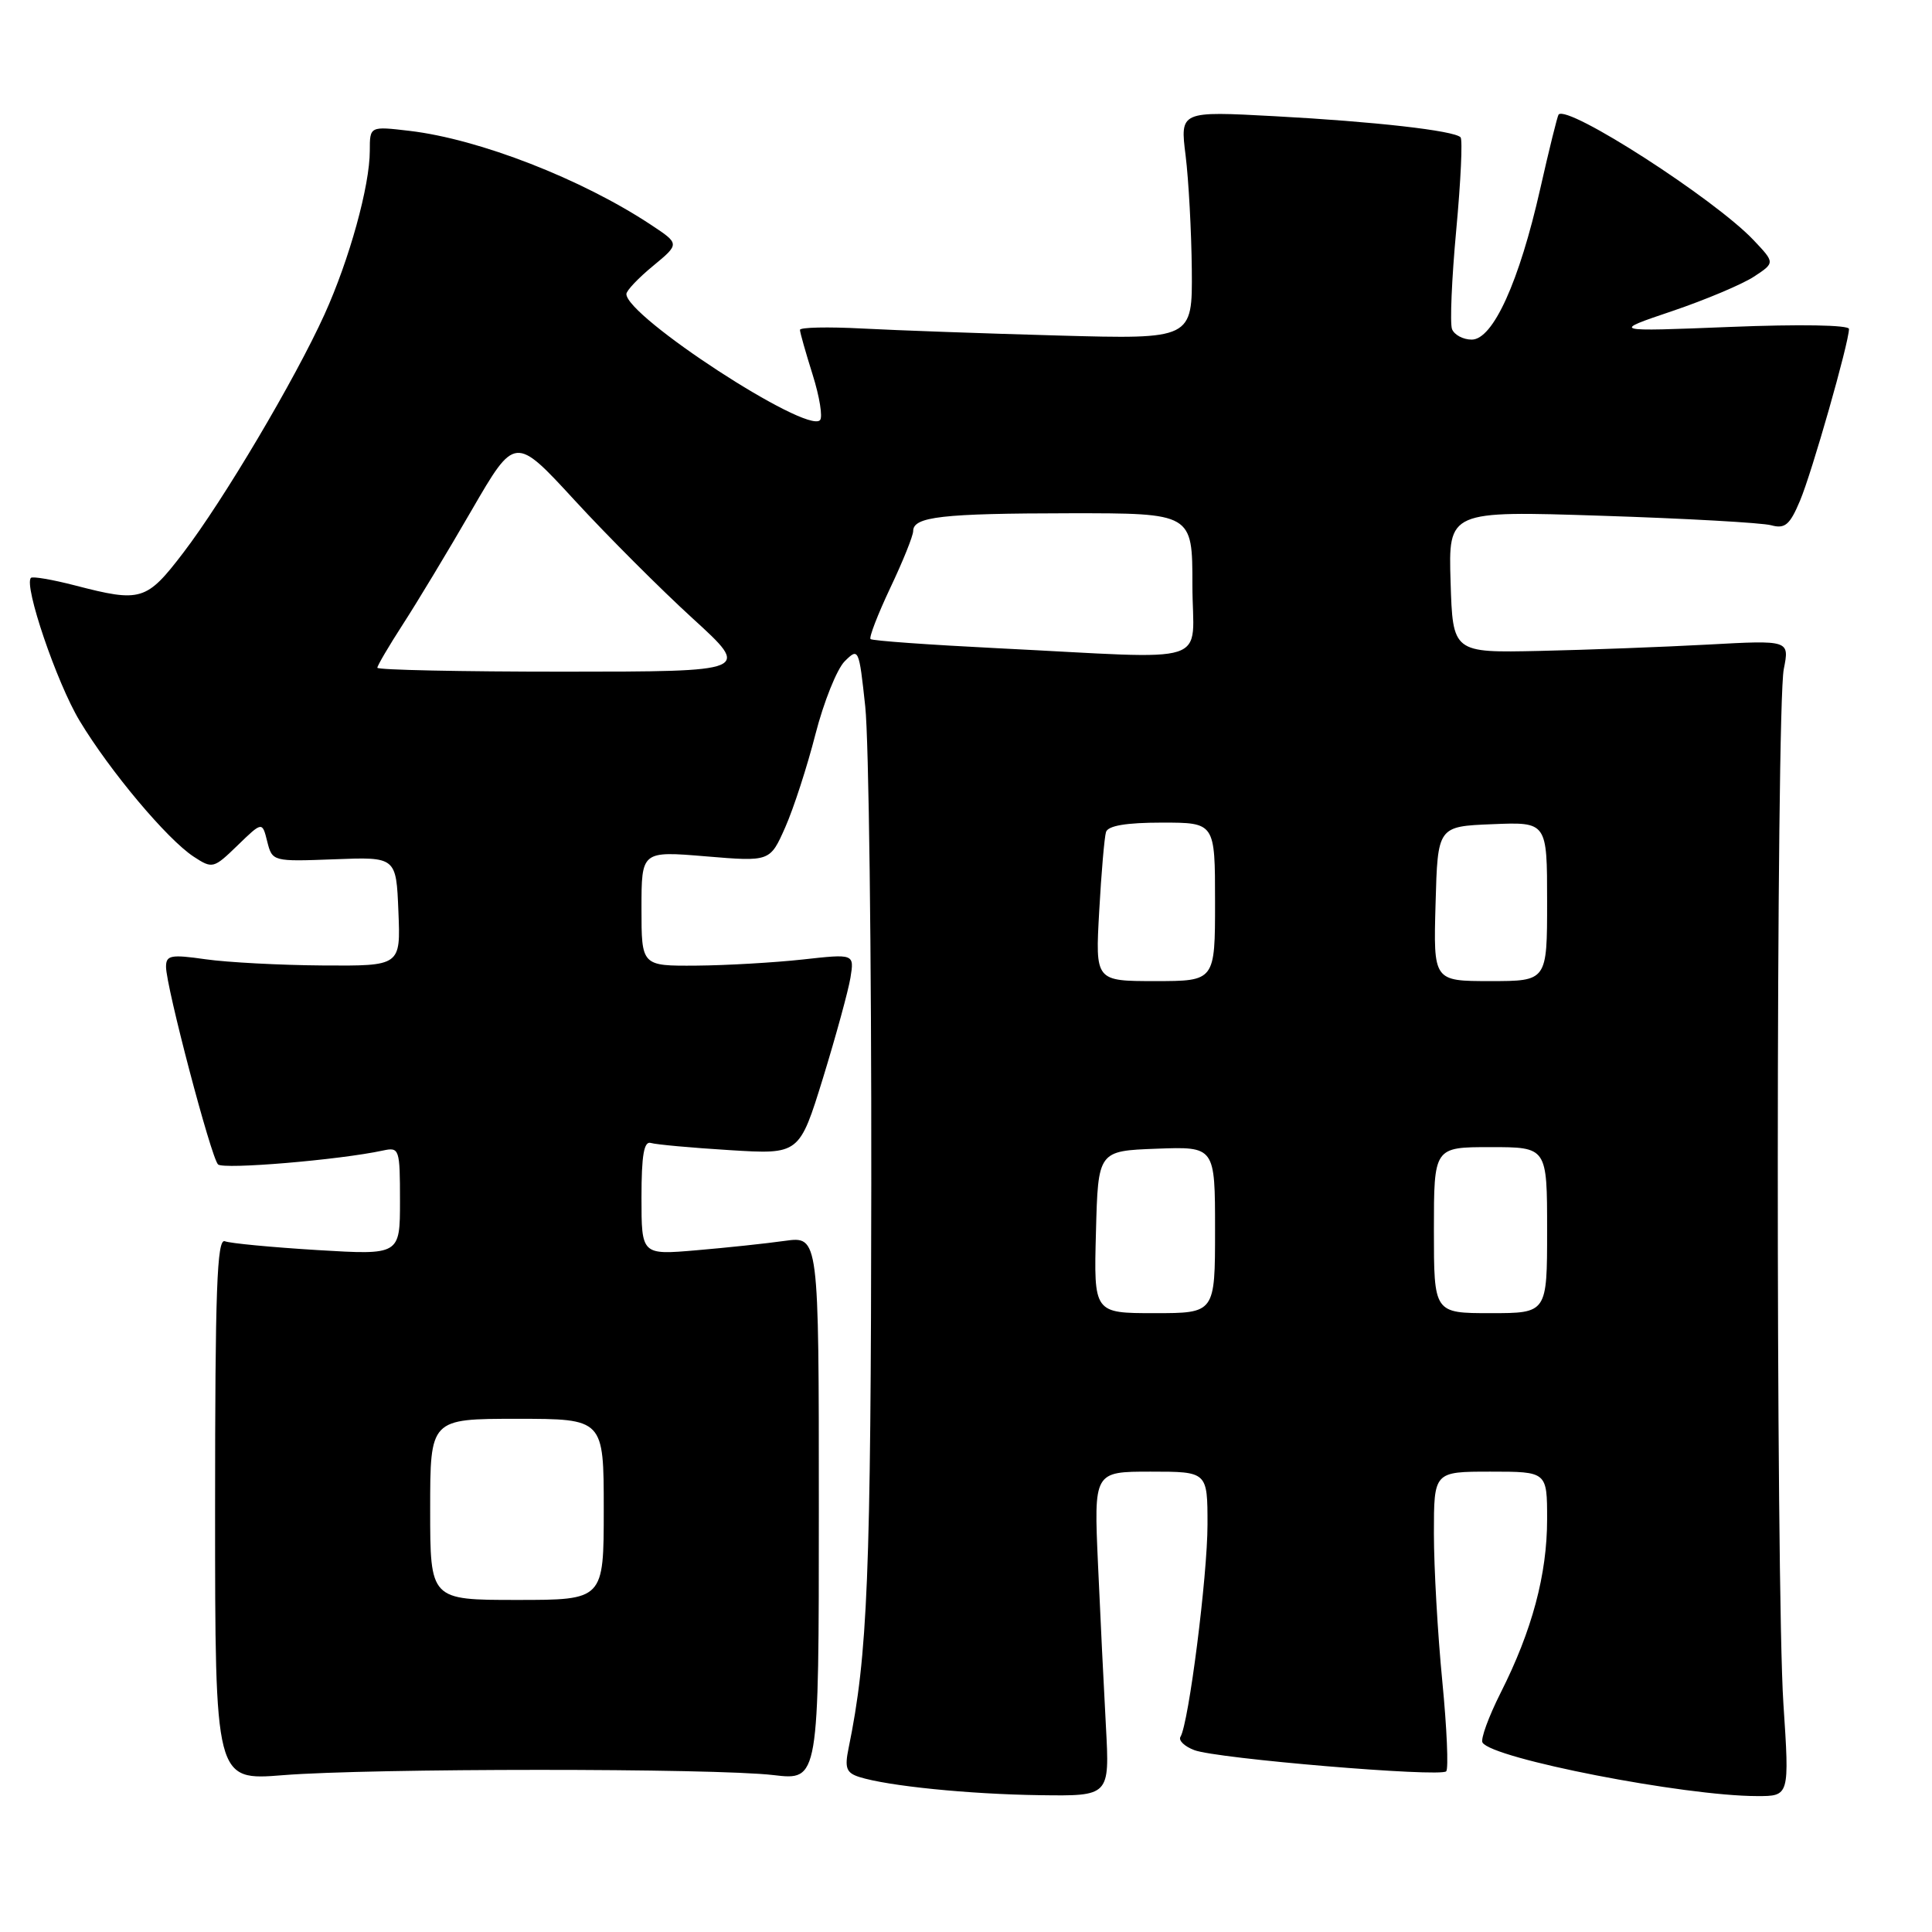 <?xml version="1.0" encoding="UTF-8" standalone="no"?>
<!DOCTYPE svg PUBLIC "-//W3C//DTD SVG 1.1//EN" "http://www.w3.org/Graphics/SVG/1.1/DTD/svg11.dtd" >
<svg xmlns="http://www.w3.org/2000/svg" xmlns:xlink="http://www.w3.org/1999/xlink" version="1.1" viewBox="0 0 256 256">
 <g >
 <path fill="currentColor"
d=" M 146.54 228.75 C 146.26 223.66 145.79 213.99 145.49 207.25 C 144.94 195.00 144.94 195.00 152.47 195.00 C 160.00 195.00 160.00 195.00 160.00 202.01 C 160.00 208.81 157.51 228.37 156.42 230.13 C 156.12 230.61 156.95 231.41 158.25 231.90 C 161.20 233.03 190.82 235.51 191.63 234.71 C 191.95 234.38 191.72 229.00 191.11 222.75 C 190.50 216.51 190.00 207.71 190.00 203.20 C 190.00 195.00 190.00 195.00 197.50 195.00 C 205.00 195.00 205.00 195.00 205.00 201.32 C 205.00 208.61 203.01 216.06 198.85 224.29 C 197.25 227.47 196.16 230.45 196.44 230.90 C 197.75 233.03 223.15 237.98 232.81 237.99 C 237.12 238.00 237.12 238.00 236.31 225.75 C 235.29 210.29 235.33 93.82 236.36 88.66 C 237.12 84.82 237.12 84.82 226.31 85.41 C 220.37 85.73 210.32 86.11 204.00 86.25 C 192.50 86.50 192.50 86.50 192.21 77.09 C 191.92 67.68 191.92 67.68 212.21 68.34 C 223.37 68.70 233.49 69.27 234.69 69.60 C 236.52 70.10 237.16 69.56 238.51 66.35 C 240.09 62.61 244.99 45.42 245.00 43.59 C 245.00 43.06 238.47 42.95 229.25 43.32 C 213.50 43.95 213.50 43.95 221.55 41.23 C 225.98 39.73 230.86 37.67 232.40 36.66 C 235.20 34.82 235.20 34.82 232.35 31.81 C 227.18 26.35 207.72 13.82 206.52 15.18 C 206.37 15.36 205.27 19.78 204.09 25.01 C 201.31 37.33 197.83 45.00 195.01 45.00 C 193.87 45.00 192.70 44.37 192.40 43.61 C 192.11 42.84 192.36 36.93 192.96 30.47 C 193.56 24.01 193.82 18.48 193.53 18.19 C 192.64 17.30 182.14 16.11 168.93 15.40 C 156.36 14.72 156.36 14.72 157.10 20.61 C 157.50 23.85 157.87 30.65 157.92 35.73 C 158.00 44.95 158.00 44.95 140.25 44.46 C 130.49 44.19 118.79 43.77 114.25 43.53 C 109.71 43.29 106.00 43.37 106.00 43.71 C 106.00 44.05 106.76 46.72 107.68 49.65 C 108.60 52.58 109.04 55.29 108.65 55.68 C 106.84 57.49 83.00 41.95 83.00 38.96 C 83.00 38.51 84.59 36.83 86.54 35.23 C 90.07 32.31 90.07 32.31 86.26 29.79 C 77.07 23.71 63.50 18.43 54.27 17.34 C 49.00 16.72 49.00 16.72 49.00 19.97 C 49.00 24.62 46.30 34.38 43.00 41.66 C 39.09 50.28 29.59 66.31 24.28 73.25 C 19.41 79.62 18.68 79.84 9.97 77.58 C 6.96 76.80 4.32 76.35 4.10 76.57 C 3.12 77.55 7.52 90.48 10.55 95.51 C 14.56 102.17 22.15 111.21 25.66 113.51 C 28.15 115.14 28.30 115.10 31.48 112.02 C 34.75 108.85 34.75 108.85 35.41 111.51 C 36.08 114.15 36.13 114.17 44.29 113.86 C 52.50 113.54 52.50 113.54 52.79 120.77 C 53.09 128.00 53.09 128.00 42.79 127.93 C 37.13 127.89 30.14 127.52 27.25 127.11 C 22.63 126.45 22.00 126.57 22.00 128.11 C 22.00 130.70 27.96 153.36 28.89 154.29 C 29.59 154.99 44.97 153.70 50.75 152.45 C 52.92 151.98 53.00 152.22 53.00 159.13 C 53.00 166.30 53.00 166.30 42.04 165.64 C 36.02 165.27 30.50 164.75 29.79 164.47 C 28.75 164.08 28.50 170.96 28.50 199.96 C 28.50 235.94 28.50 235.94 37.50 235.22 C 49.08 234.29 94.68 234.28 102.50 235.21 C 108.50 235.92 108.50 235.92 108.50 199.86 C 108.50 163.80 108.50 163.80 104.00 164.42 C 101.53 164.77 96.24 165.33 92.25 165.67 C 85.00 166.29 85.00 166.29 85.00 158.68 C 85.00 153.05 85.33 151.16 86.25 151.45 C 86.94 151.66 91.65 152.09 96.71 152.40 C 105.92 152.97 105.92 152.97 109.05 142.85 C 110.76 137.28 112.40 131.30 112.69 129.55 C 113.20 126.38 113.20 126.38 106.35 127.14 C 102.58 127.55 96.24 127.92 92.25 127.95 C 85.00 128.00 85.00 128.00 85.00 120.38 C 85.00 112.76 85.00 112.76 93.52 113.47 C 102.03 114.18 102.03 114.18 104.05 109.62 C 105.16 107.11 106.96 101.56 108.05 97.29 C 109.15 93.01 110.89 88.67 111.92 87.63 C 113.77 85.79 113.82 85.91 114.65 93.62 C 115.12 97.96 115.48 126.47 115.45 157.00 C 115.40 208.95 114.98 219.27 112.44 231.65 C 111.90 234.27 112.14 234.91 113.86 235.46 C 117.65 236.66 128.39 237.74 137.77 237.87 C 147.04 238.00 147.04 238.00 146.54 228.75 Z  M 57.00 200.00 C 57.00 188.00 57.00 188.00 68.50 188.00 C 80.00 188.00 80.00 188.00 80.00 200.00 C 80.00 212.00 80.00 212.00 68.50 212.00 C 57.00 212.00 57.00 212.00 57.00 200.00 Z  M 145.22 163.25 C 145.50 152.50 145.50 152.50 153.25 152.21 C 161.00 151.92 161.00 151.92 161.00 162.96 C 161.00 174.00 161.00 174.00 152.97 174.00 C 144.93 174.00 144.93 174.00 145.22 163.25 Z  M 190.00 163.00 C 190.00 152.00 190.00 152.00 197.50 152.00 C 205.00 152.00 205.00 152.00 205.00 163.00 C 205.00 174.00 205.00 174.00 197.50 174.00 C 190.00 174.00 190.00 174.00 190.00 163.00 Z  M 145.65 120.75 C 145.93 115.66 146.34 110.94 146.55 110.25 C 146.81 109.41 149.22 109.00 153.97 109.00 C 161.00 109.00 161.00 109.00 161.00 119.50 C 161.00 130.00 161.00 130.00 153.06 130.00 C 145.13 130.00 145.13 130.00 145.65 120.75 Z  M 190.22 119.75 C 190.50 109.50 190.50 109.50 197.75 109.21 C 205.00 108.91 205.00 108.91 205.00 119.46 C 205.00 130.00 205.00 130.00 197.47 130.00 C 189.93 130.00 189.93 130.00 190.22 119.75 Z  M 50.00 88.48 C 50.00 88.20 51.52 85.61 53.38 82.73 C 55.24 79.86 59.35 73.05 62.50 67.60 C 68.24 57.70 68.24 57.70 76.17 66.32 C 80.53 71.06 87.57 78.10 91.80 81.96 C 99.50 88.99 99.50 88.99 74.75 89.00 C 61.14 89.00 50.00 88.77 50.00 88.48 Z  M 132.12 85.89 C 123.11 85.44 115.56 84.90 115.35 84.68 C 115.13 84.46 116.31 81.41 117.97 77.89 C 119.64 74.38 121.00 70.99 121.00 70.37 C 121.00 68.46 124.83 68.03 141.75 68.01 C 158.00 68.00 158.00 68.00 158.00 77.50 C 158.00 88.43 161.37 87.34 132.12 85.89 Z "/>
</g>
</svg>